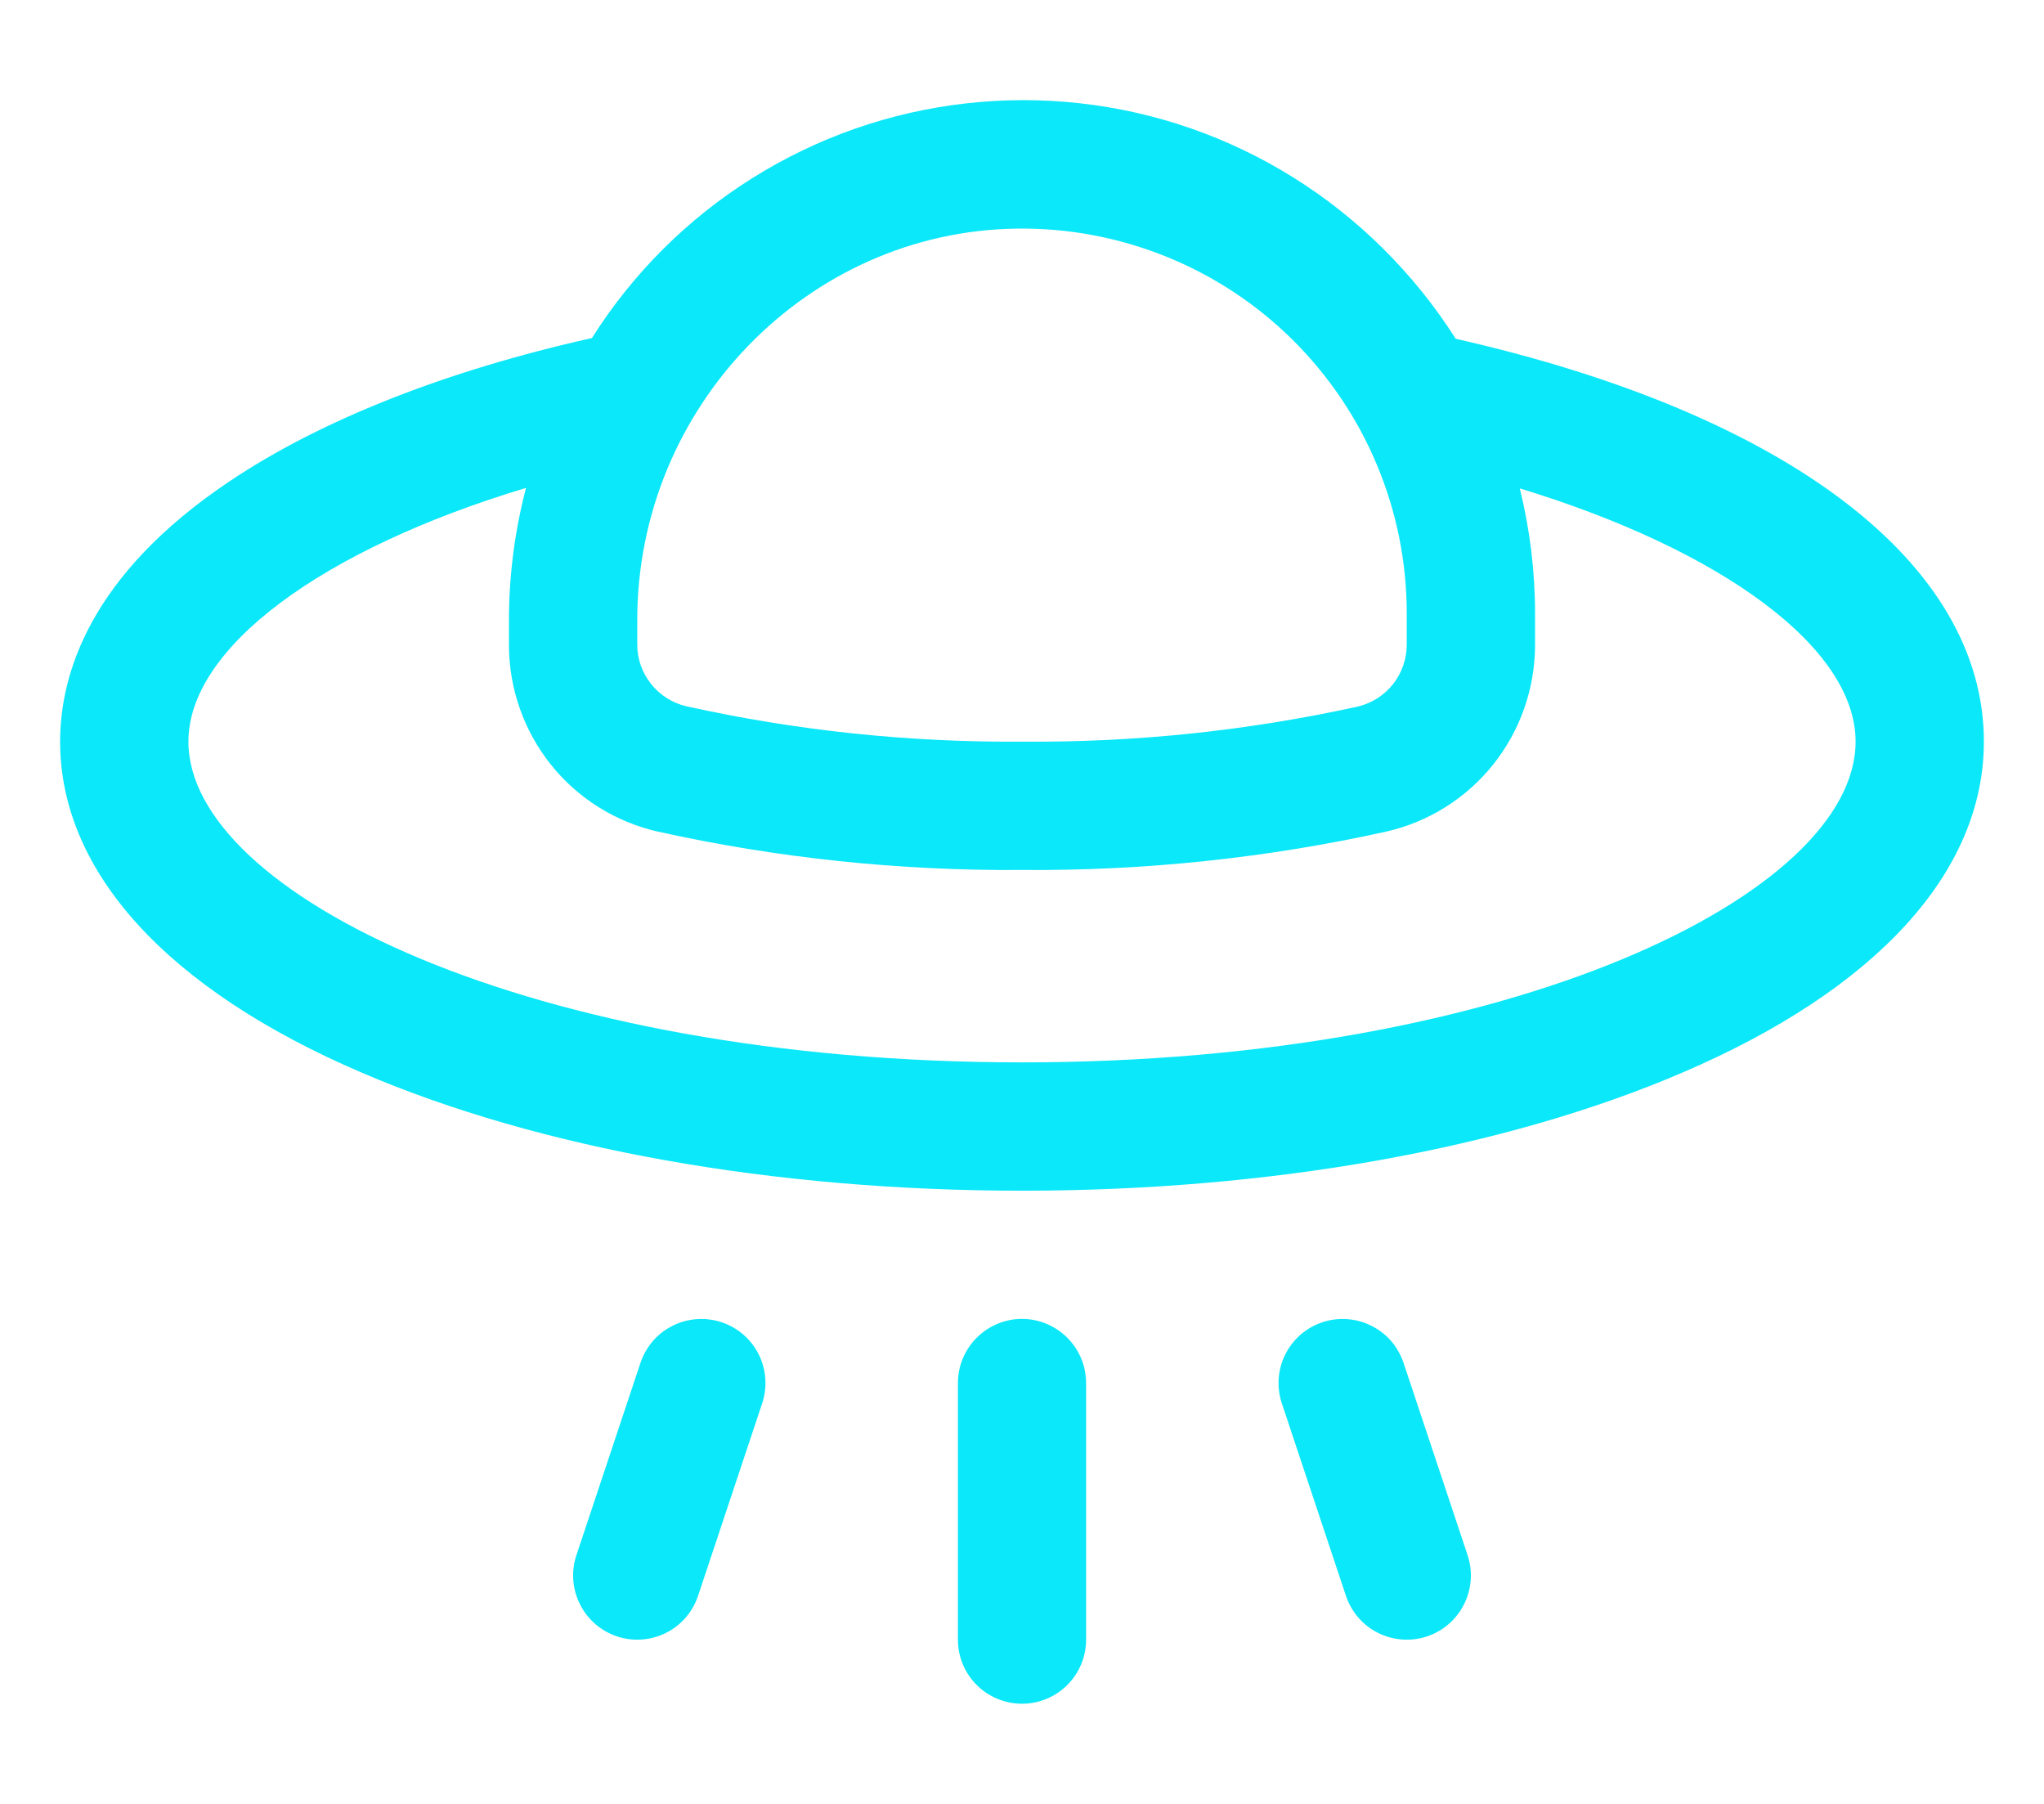 <svg width="17" height="15" viewBox="0 0 17 15" fill="none" xmlns="http://www.w3.org/2000/svg">
<path d="M12.206 12.932C12.251 13.066 12.24 13.213 12.177 13.339C12.114 13.466 12.003 13.562 11.869 13.607C11.735 13.652 11.588 13.641 11.461 13.578C11.335 13.515 11.239 13.404 11.194 13.269L10.661 11.669C10.639 11.603 10.63 11.533 10.635 11.463C10.64 11.393 10.658 11.325 10.69 11.262C10.721 11.2 10.764 11.144 10.817 11.098C10.87 11.052 10.932 11.017 10.998 10.995C11.064 10.973 11.135 10.964 11.204 10.969C11.274 10.974 11.342 10.992 11.405 11.024C11.468 11.055 11.524 11.098 11.57 11.151C11.616 11.204 11.65 11.266 11.673 11.332L12.206 12.932ZM8.5 10.967C8.359 10.967 8.223 11.024 8.123 11.124C8.023 11.224 7.967 11.359 7.967 11.501V13.634C7.967 13.776 8.023 13.911 8.123 14.011C8.223 14.111 8.359 14.167 8.5 14.167C8.641 14.167 8.777 14.111 8.877 14.011C8.977 13.911 9.033 13.776 9.033 13.634V11.501C9.033 11.359 8.977 11.224 8.877 11.124C8.777 11.024 8.641 10.967 8.5 10.967ZM6.002 10.995C5.936 10.973 5.865 10.964 5.796 10.969C5.726 10.974 5.657 10.992 5.595 11.024C5.532 11.055 5.476 11.098 5.43 11.151C5.385 11.204 5.349 11.266 5.327 11.332L4.794 12.932C4.749 13.066 4.76 13.213 4.823 13.339C4.886 13.466 4.997 13.562 5.131 13.607C5.266 13.652 5.412 13.641 5.539 13.578C5.665 13.515 5.761 13.404 5.806 13.269L6.339 11.669C6.361 11.603 6.37 11.533 6.365 11.463C6.36 11.393 6.342 11.325 6.31 11.262C6.279 11.2 6.236 11.144 6.183 11.098C6.13 11.052 6.068 11.017 6.002 10.995ZM16.5 6.167C16.5 7.249 15.609 8.227 13.99 8.92C12.515 9.553 10.567 9.901 8.5 9.901C6.433 9.901 4.485 9.553 3.01 8.92C1.391 8.227 0.5 7.249 0.5 6.167C0.5 5.609 0.745 4.781 1.911 4.001C2.669 3.493 3.707 3.083 4.923 2.811C5.262 2.274 5.718 1.819 6.256 1.482C6.794 1.144 7.401 0.931 8.033 0.86C8.664 0.788 9.303 0.859 9.903 1.067C10.503 1.276 11.049 1.617 11.5 2.064C11.73 2.292 11.934 2.544 12.107 2.817C14.862 3.44 16.5 4.683 16.5 6.167ZM5.3 5.156V5.356C5.299 5.476 5.339 5.592 5.414 5.686C5.488 5.78 5.592 5.846 5.709 5.873C6.625 6.076 7.561 6.174 8.5 6.167C9.438 6.175 10.374 6.077 11.29 5.876C11.407 5.849 11.511 5.783 11.586 5.689C11.66 5.595 11.7 5.479 11.7 5.359V5.101C11.7 4.677 11.616 4.257 11.452 3.866C11.289 3.475 11.049 3.121 10.748 2.823C10.446 2.525 10.088 2.29 9.695 2.132C9.302 1.974 8.881 1.895 8.457 1.901C6.717 1.923 5.3 3.384 5.3 5.156ZM15.433 6.167C15.433 5.387 14.325 4.575 12.64 4.061C12.724 4.401 12.767 4.75 12.767 5.101V5.362C12.767 5.723 12.645 6.073 12.42 6.356C12.195 6.638 11.881 6.835 11.529 6.915C10.535 7.135 9.519 7.242 8.5 7.234C7.481 7.242 6.465 7.135 5.471 6.915C5.119 6.835 4.805 6.638 4.58 6.356C4.355 6.073 4.233 5.723 4.233 5.362V5.158C4.233 4.786 4.281 4.416 4.375 4.057C2.681 4.567 1.567 5.384 1.567 6.167C1.567 7.429 4.414 8.834 8.5 8.834C12.586 8.834 15.433 7.429 15.433 6.167Z" fill="#0AE8F9"/>
</svg>
